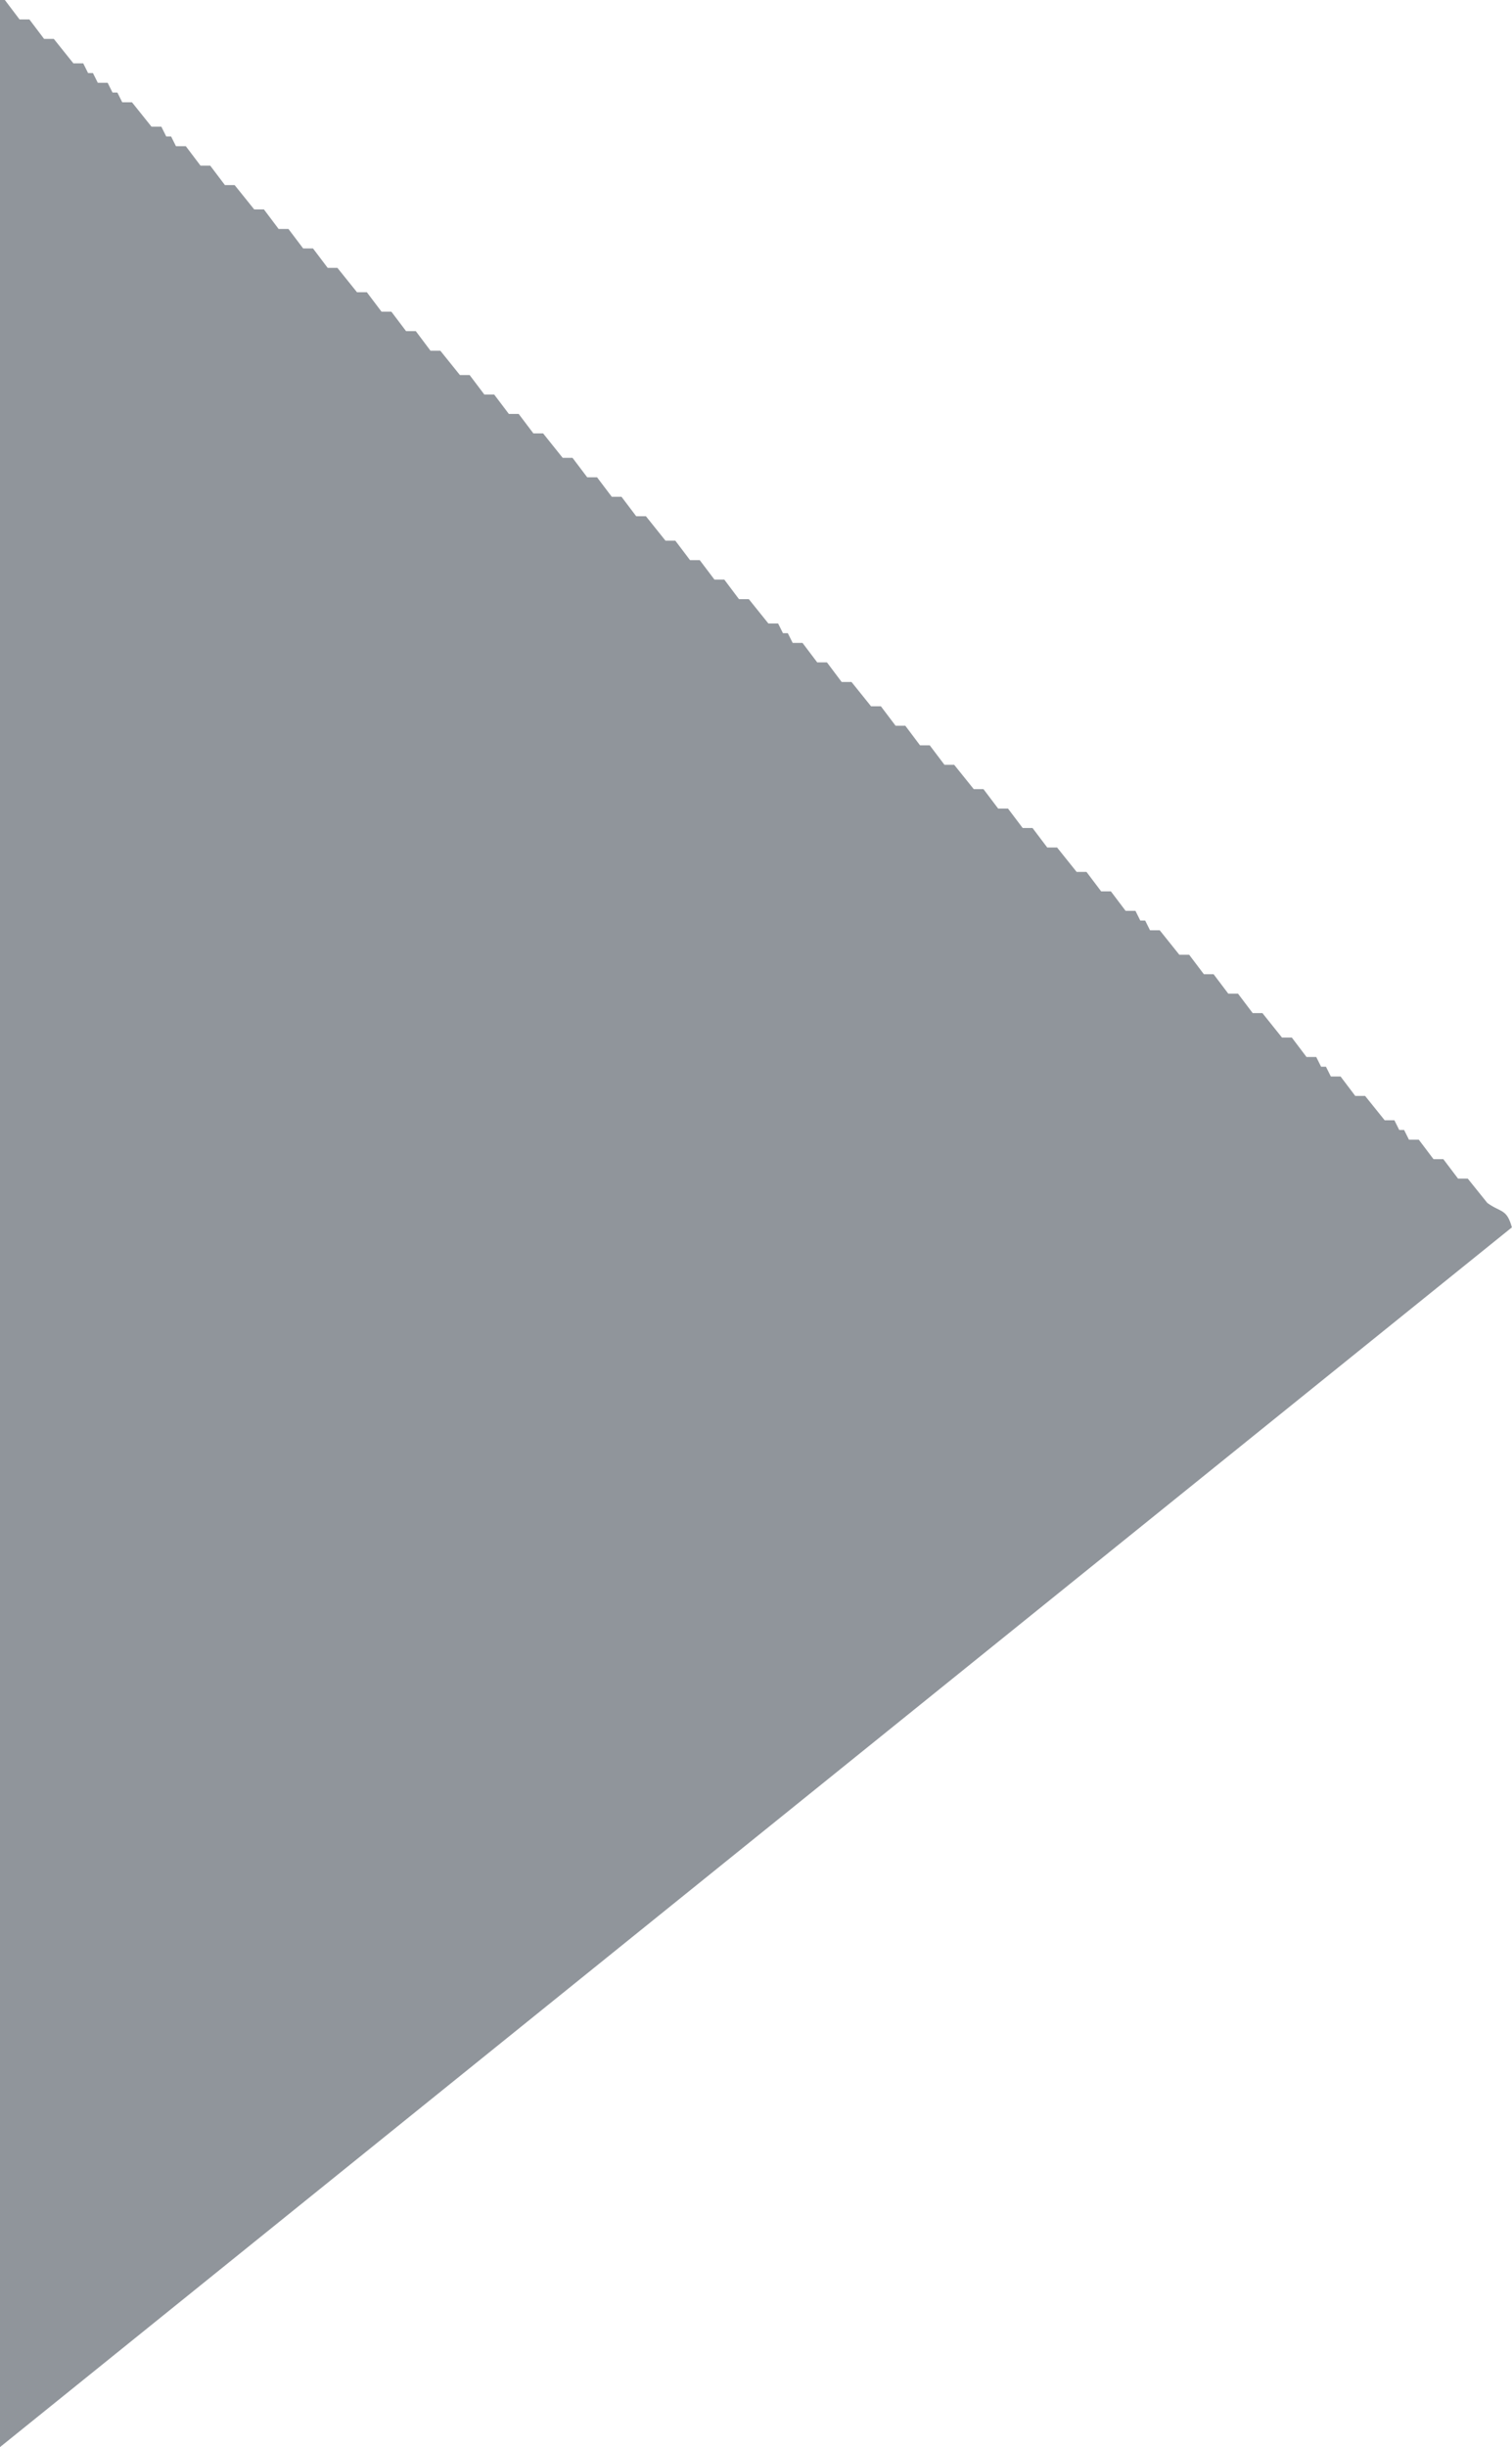 <svg xmlns="http://www.w3.org/2000/svg" width="12.753" height="20.625" viewBox="0 0 12.753 20.625">
    <path id="Arrow_1195" data-name="Arrow 1195" d="M2911.125,249.918h20.625v.041l-.164.124v.083l-.164.124v.082l-.206.165v.083l-.082.041v.041l-.082.041v.083l-.082.041v.041l-.082.041v.082l-.206.165v.083l-.082.041v.041l-.082.041v.083l-.164.124v.082l-.164.124v.082l-.205.165v.082l-.165.124v.083l-.164.124v.083l-.164.124v.082l-.205.165v.083l-.164.124v.083l-.164.124v.082l-.165.124v.083l-.205.165v.082l-.164.124v.083l-.164.124v.083l-.164.124v.082l-.206.165v.083l-.164.124v.083l-.164.124v.082l-.164.124v.082l-.206.165v.083l-.164.124v.082l-.164.124v.083l-.165.124v.083l-.205.165v.082l-.082.041v.041l-.082.041v.083l-.164.124v.082l-.165.124v.083l-.205.165v.083l-.164.124v.082l-.165.124v.082l-.164.124v.082l-.205.165v.082l-.164.124v.083l-.164.124v.083l-.164.124v.083l-.206.165v.083l-.164.124v.082l-.164.124v.083l-.082.041v.041l-.082.041v.082l-.206.165v.083l-.164.124v.082l-.164.124v.082l-.164.124v.082l-.206.165v.083l-.164.124v.082l-.082.041v.041l-.082.041v.082l-.164.124v.083l-.205.165v.082l-.082.041v.041l-.082.041v.083l-.164.124v.083l-.164.124v.082l-.205.165c-.082.113-.047.164-.206.207Z" transform="translate(-249.918 2931.75) rotate(-90)" fill="#90959b" />
</svg>
  